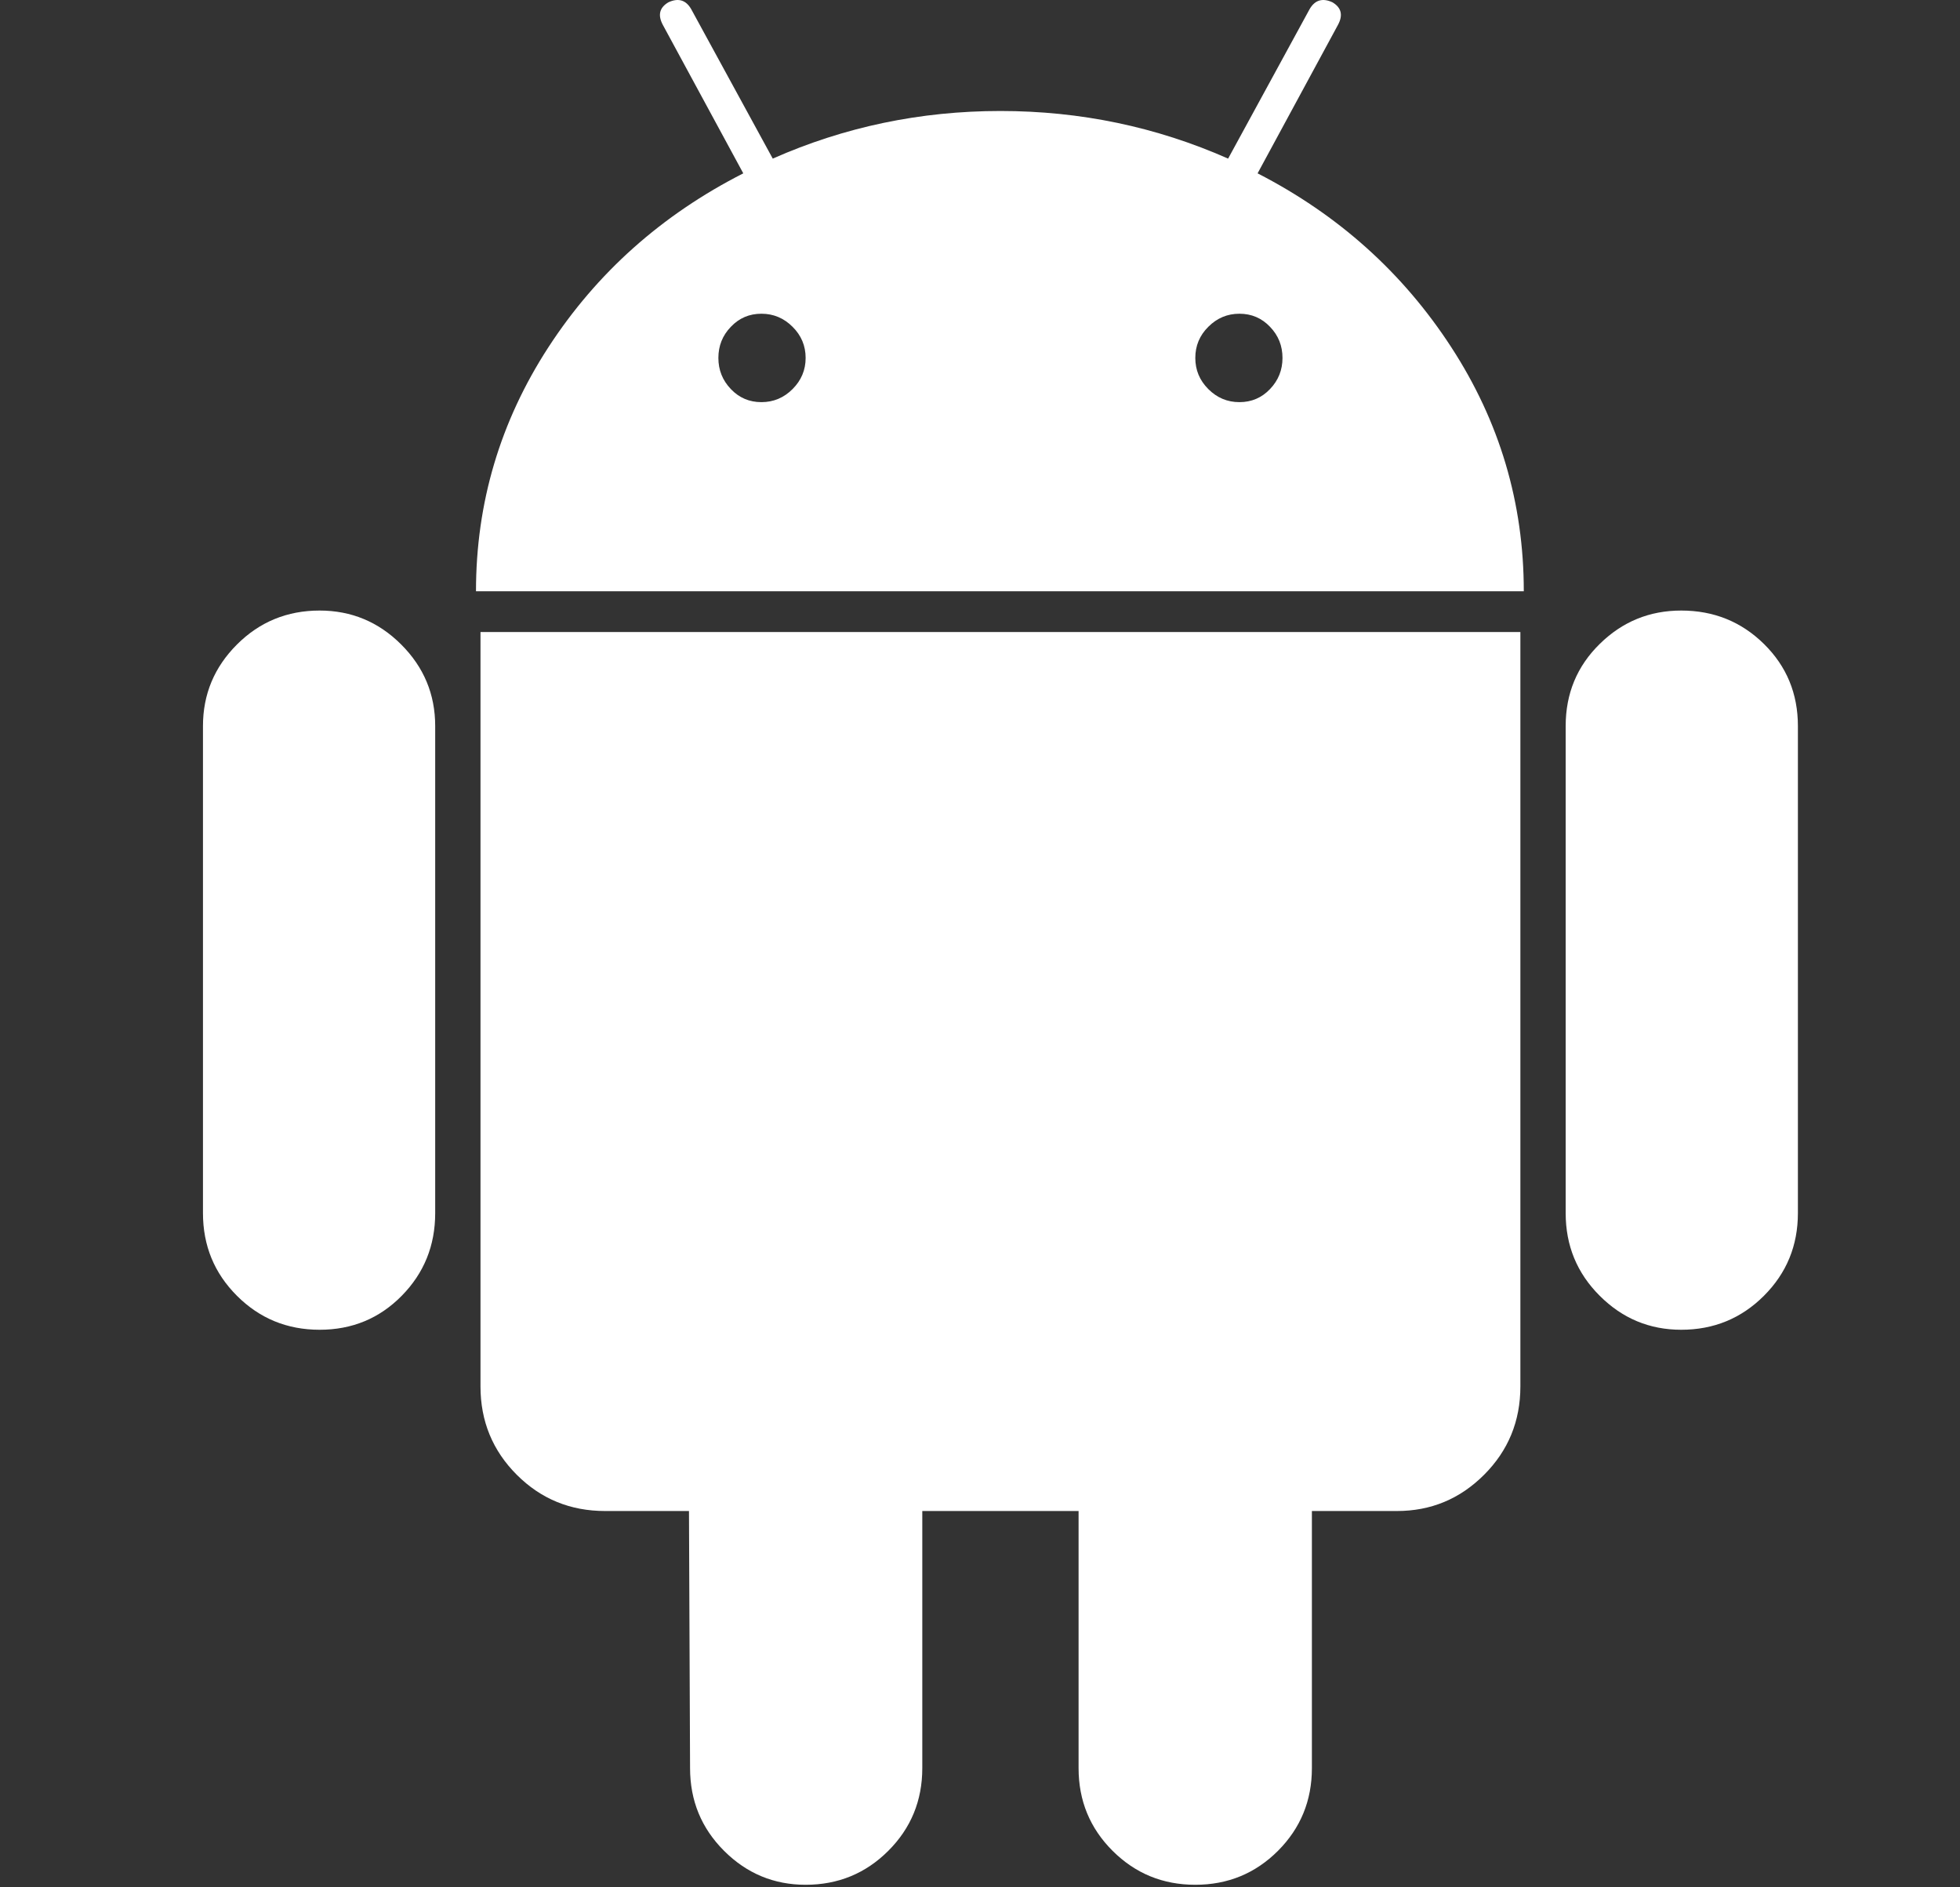 <svg width="27" height="26" viewBox="0 0 27 26" fill="none" xmlns="http://www.w3.org/2000/svg">
<rect x="0" y="0" width="27" height="26" fill="#333333" stroke="none"/>
<g clip-path="url(#clip0)">
<path d="M4.403 8.411C3.956 8.411 3.576 8.567 3.264 8.879C2.952 9.191 2.796 9.565 2.796 10.002V16.712C2.796 17.16 2.952 17.539 3.264 17.851C3.576 18.163 3.956 18.319 4.403 18.319C4.85 18.319 5.227 18.163 5.534 17.851C5.841 17.539 5.995 17.16 5.995 16.712V10.002C5.995 9.565 5.839 9.191 5.527 8.879C5.215 8.567 4.84 8.411 4.403 8.411Z" fill="white"/>
<path d="M6.619 19.1C6.619 19.578 6.786 19.984 7.119 20.317C7.452 20.65 7.857 20.816 8.336 20.816H9.491L9.506 24.358C9.506 24.806 9.662 25.185 9.974 25.497C10.286 25.809 10.661 25.965 11.098 25.965C11.545 25.965 11.925 25.809 12.237 25.497C12.549 25.185 12.705 24.806 12.705 24.358V20.816H14.858V24.358C14.858 24.806 15.014 25.185 15.326 25.497C15.639 25.809 16.018 25.965 16.466 25.965C16.913 25.965 17.293 25.809 17.605 25.497C17.916 25.185 18.072 24.806 18.072 24.358V20.816H19.243C19.711 20.816 20.111 20.65 20.444 20.317C20.777 19.984 20.944 19.578 20.944 19.1V8.707H6.619V19.1Z" fill="white"/>
<path d="M17.324 2.388L18.431 0.343C18.504 0.208 18.478 0.104 18.354 0.031C18.218 -0.031 18.114 -2.02371e-05 18.041 0.125L16.918 2.185C15.93 1.748 14.884 1.529 13.781 1.529C12.679 1.529 11.633 1.748 10.645 2.185L9.521 0.125C9.449 3.44148e-05 9.345 -0.031 9.209 0.031C9.084 0.104 9.059 0.208 9.131 0.343L10.239 2.388C9.116 2.96 8.221 3.758 7.555 4.783C6.89 5.807 6.557 6.928 6.557 8.145H20.991C20.991 6.928 20.658 5.807 19.992 4.783C19.326 3.758 18.437 2.96 17.324 2.388ZM10.918 5.36C10.798 5.48 10.655 5.54 10.489 5.54C10.322 5.54 10.182 5.48 10.068 5.36C9.953 5.24 9.896 5.097 9.896 4.931C9.896 4.764 9.953 4.621 10.068 4.502C10.182 4.382 10.322 4.322 10.489 4.322C10.655 4.322 10.798 4.382 10.918 4.502C11.038 4.621 11.098 4.764 11.098 4.931C11.098 5.097 11.038 5.24 10.918 5.36ZM17.495 5.36C17.381 5.48 17.24 5.54 17.074 5.54C16.907 5.54 16.765 5.48 16.645 5.36C16.525 5.24 16.466 5.097 16.466 4.931C16.466 4.764 16.525 4.621 16.645 4.502C16.765 4.382 16.907 4.322 17.074 4.322C17.24 4.322 17.381 4.382 17.495 4.502C17.61 4.621 17.667 4.764 17.667 4.931C17.667 5.097 17.61 5.24 17.495 5.36Z" fill="white"/>
<path d="M24.299 8.871C23.987 8.564 23.607 8.411 23.16 8.411C22.723 8.411 22.349 8.564 22.037 8.871C21.724 9.178 21.568 9.555 21.568 10.002V16.712C21.568 17.16 21.724 17.539 22.037 17.851C22.349 18.163 22.723 18.319 23.16 18.319C23.607 18.319 23.987 18.163 24.299 17.851C24.611 17.539 24.767 17.16 24.767 16.712V10.002C24.767 9.555 24.611 9.178 24.299 8.871Z" fill="white"/>
</g>
<defs>
<clipPath id="clip0">
<rect width="25.965" height="25.965" fill="white" transform="translate(0.799)"/>
</clipPath>
</defs>
</svg>
